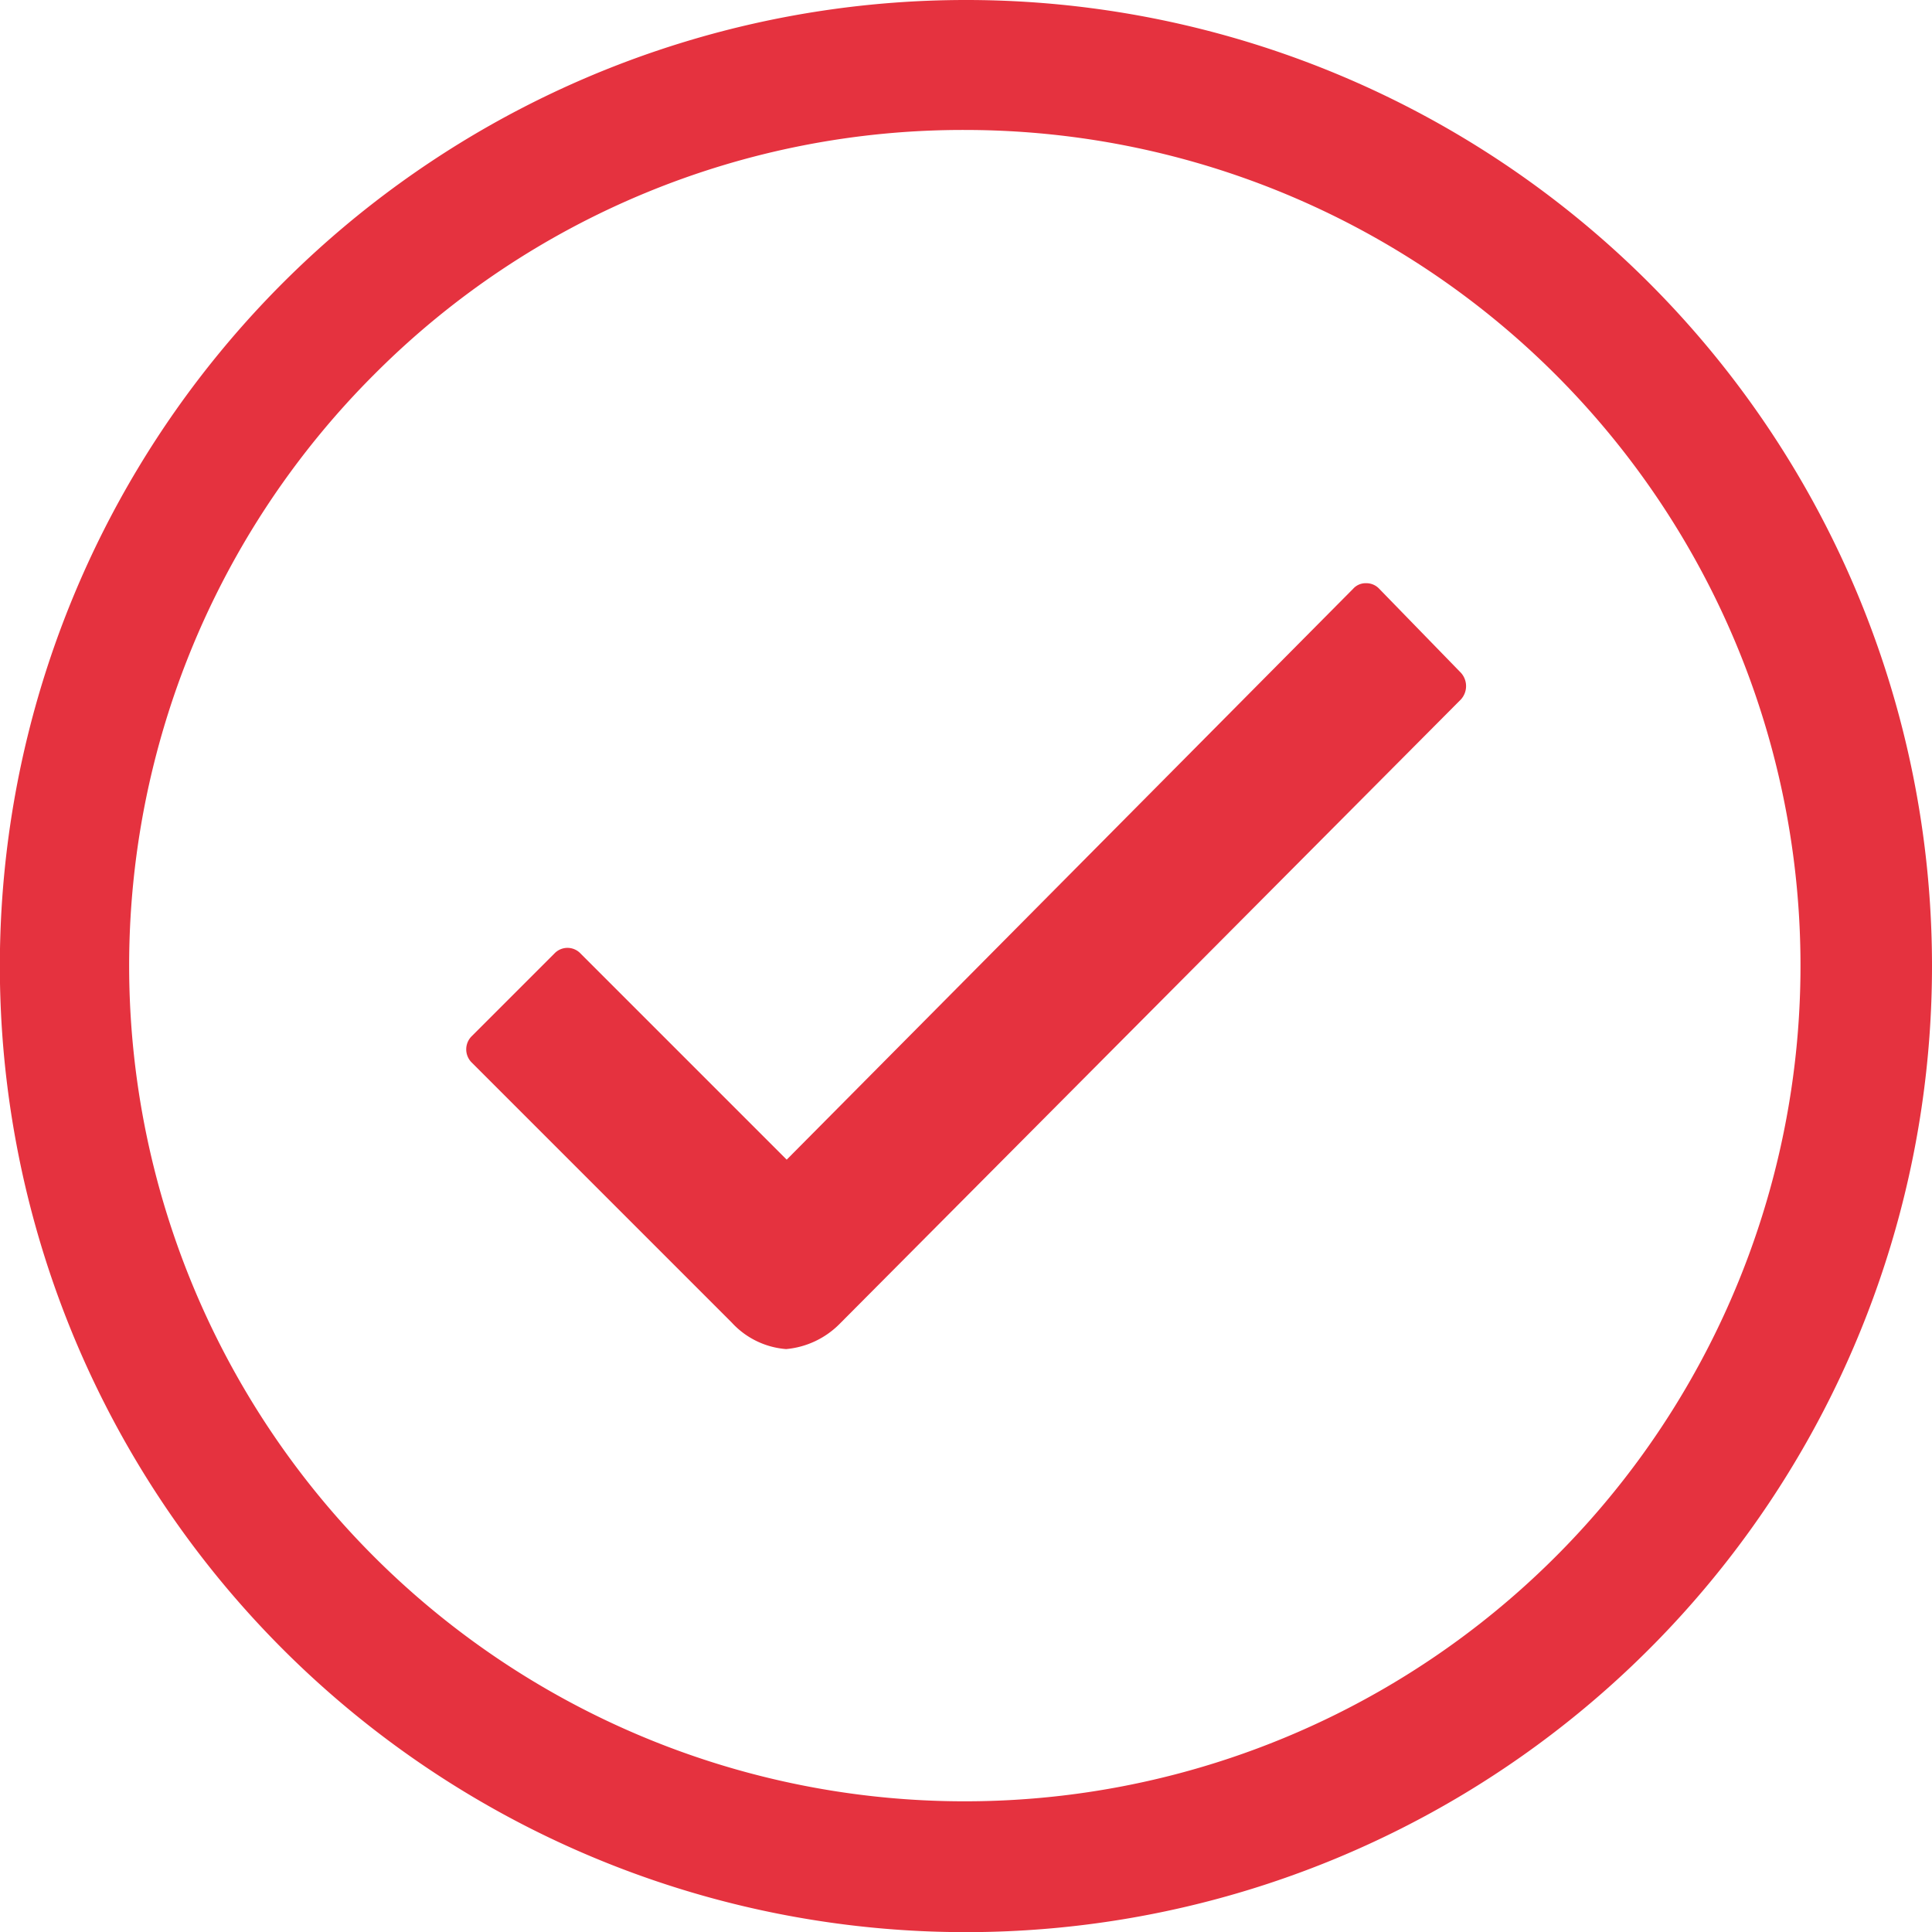 <svg id="Icona_check_password_rosso" data-name="Icona check password rosso" xmlns="http://www.w3.org/2000/svg" width="13.453" height="13.453" viewBox="0 0 13.453 13.453">
  <path id="Tracciato_683" data-name="Tracciato 683" d="M17.361,12.83l-.569-.585a.122.122,0,0,0-.091-.039h0a.117.117,0,0,0-.091.039L12.666,16.22,11.23,14.784a.125.125,0,0,0-.181,0l-.576.576a.129.129,0,0,0,0,.184l1.811,1.811a.573.573,0,0,0,.378.184.6.6,0,0,0,.375-.178h0l4.324-4.346A.138.138,0,0,0,17.361,12.83Z" transform="translate(-7.188 -8.145)" fill="#e5323f"/>
  <path id="Tracciato_684" data-name="Tracciato 684" d="M10.1,4.28a5.819,5.819,0,1,1-4.117,1.7A5.783,5.783,0,0,1,10.1,4.28m0-.905A6.727,6.727,0,1,0,16.828,10.1,6.726,6.726,0,0,0,10.1,3.375Z" transform="translate(-3.375 -3.375)" fill="#e5323f"/>
</svg>
